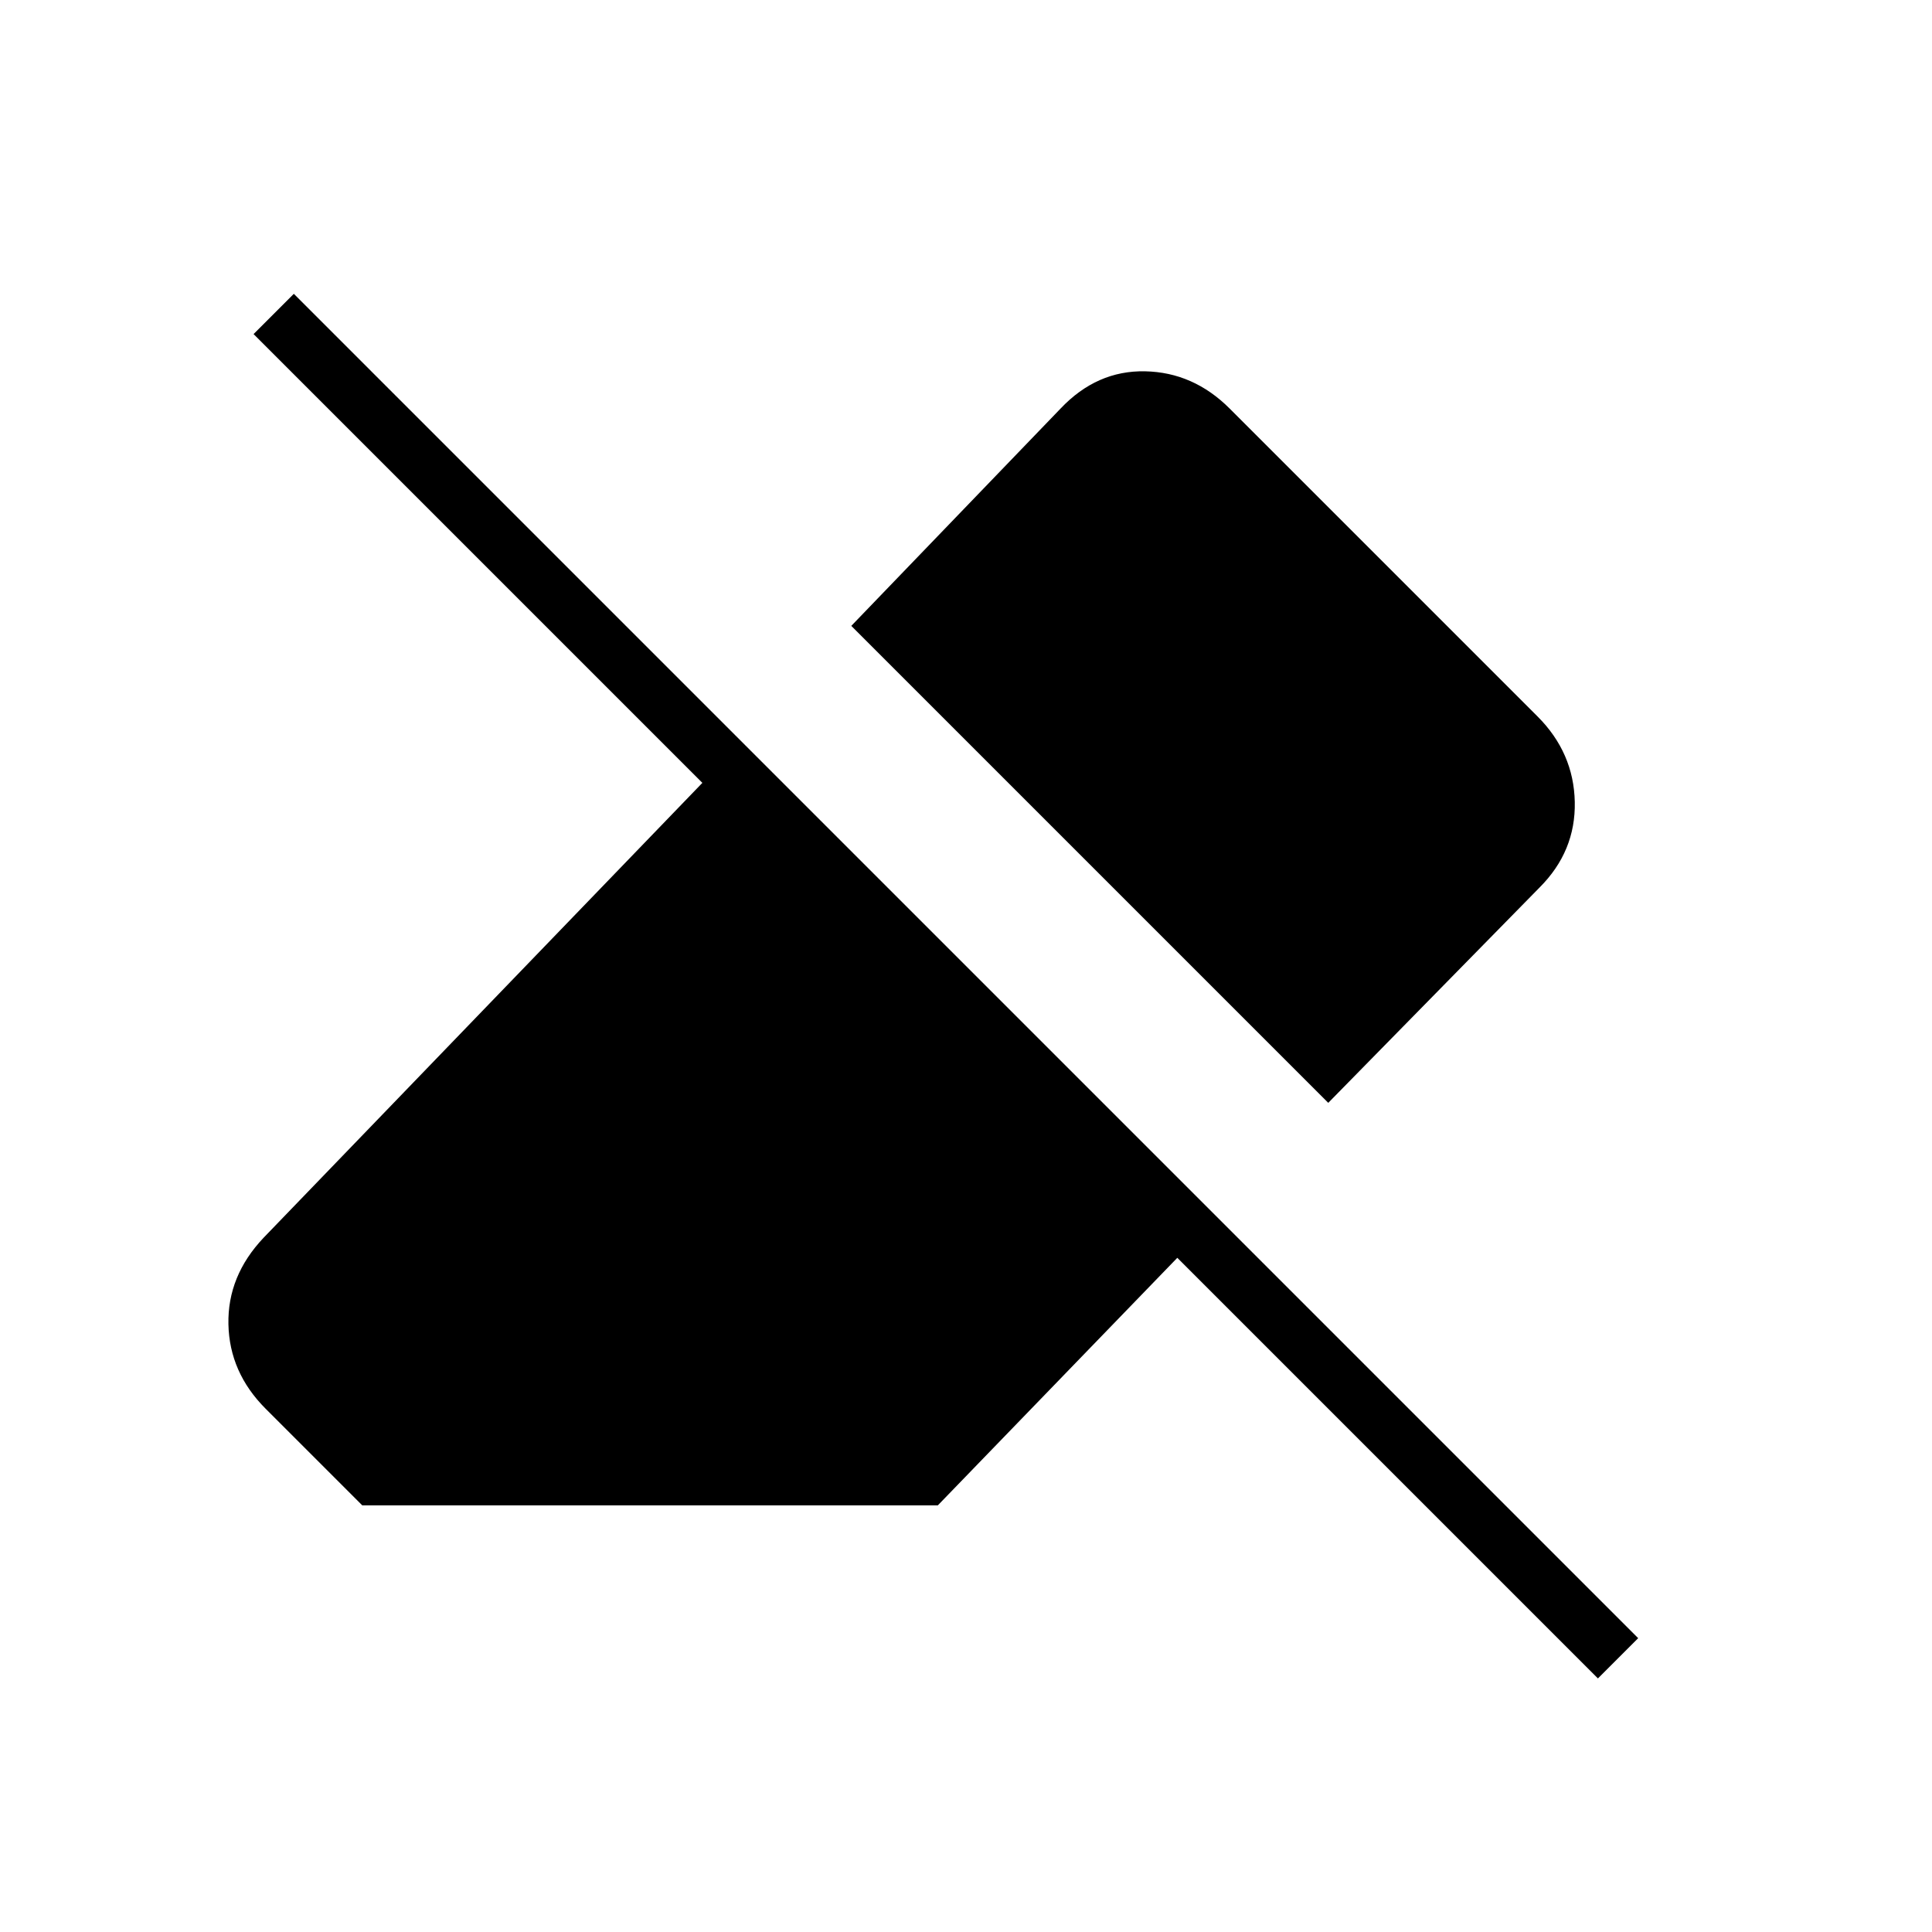 <svg xmlns="http://www.w3.org/2000/svg" height="24" viewBox="0 -960 960 960" width="24"><path d="M794-126 585-335 466-212H180l-48-48q-18-18-18.5-42t17.5-43l218-226-223-223 20-20 668 668-20 20ZM660-412 423-649l104-108q18-19 42-18.5t42 18.5l153 153q18 18 18.5 42.5T765-519L660-412Z"/></svg>